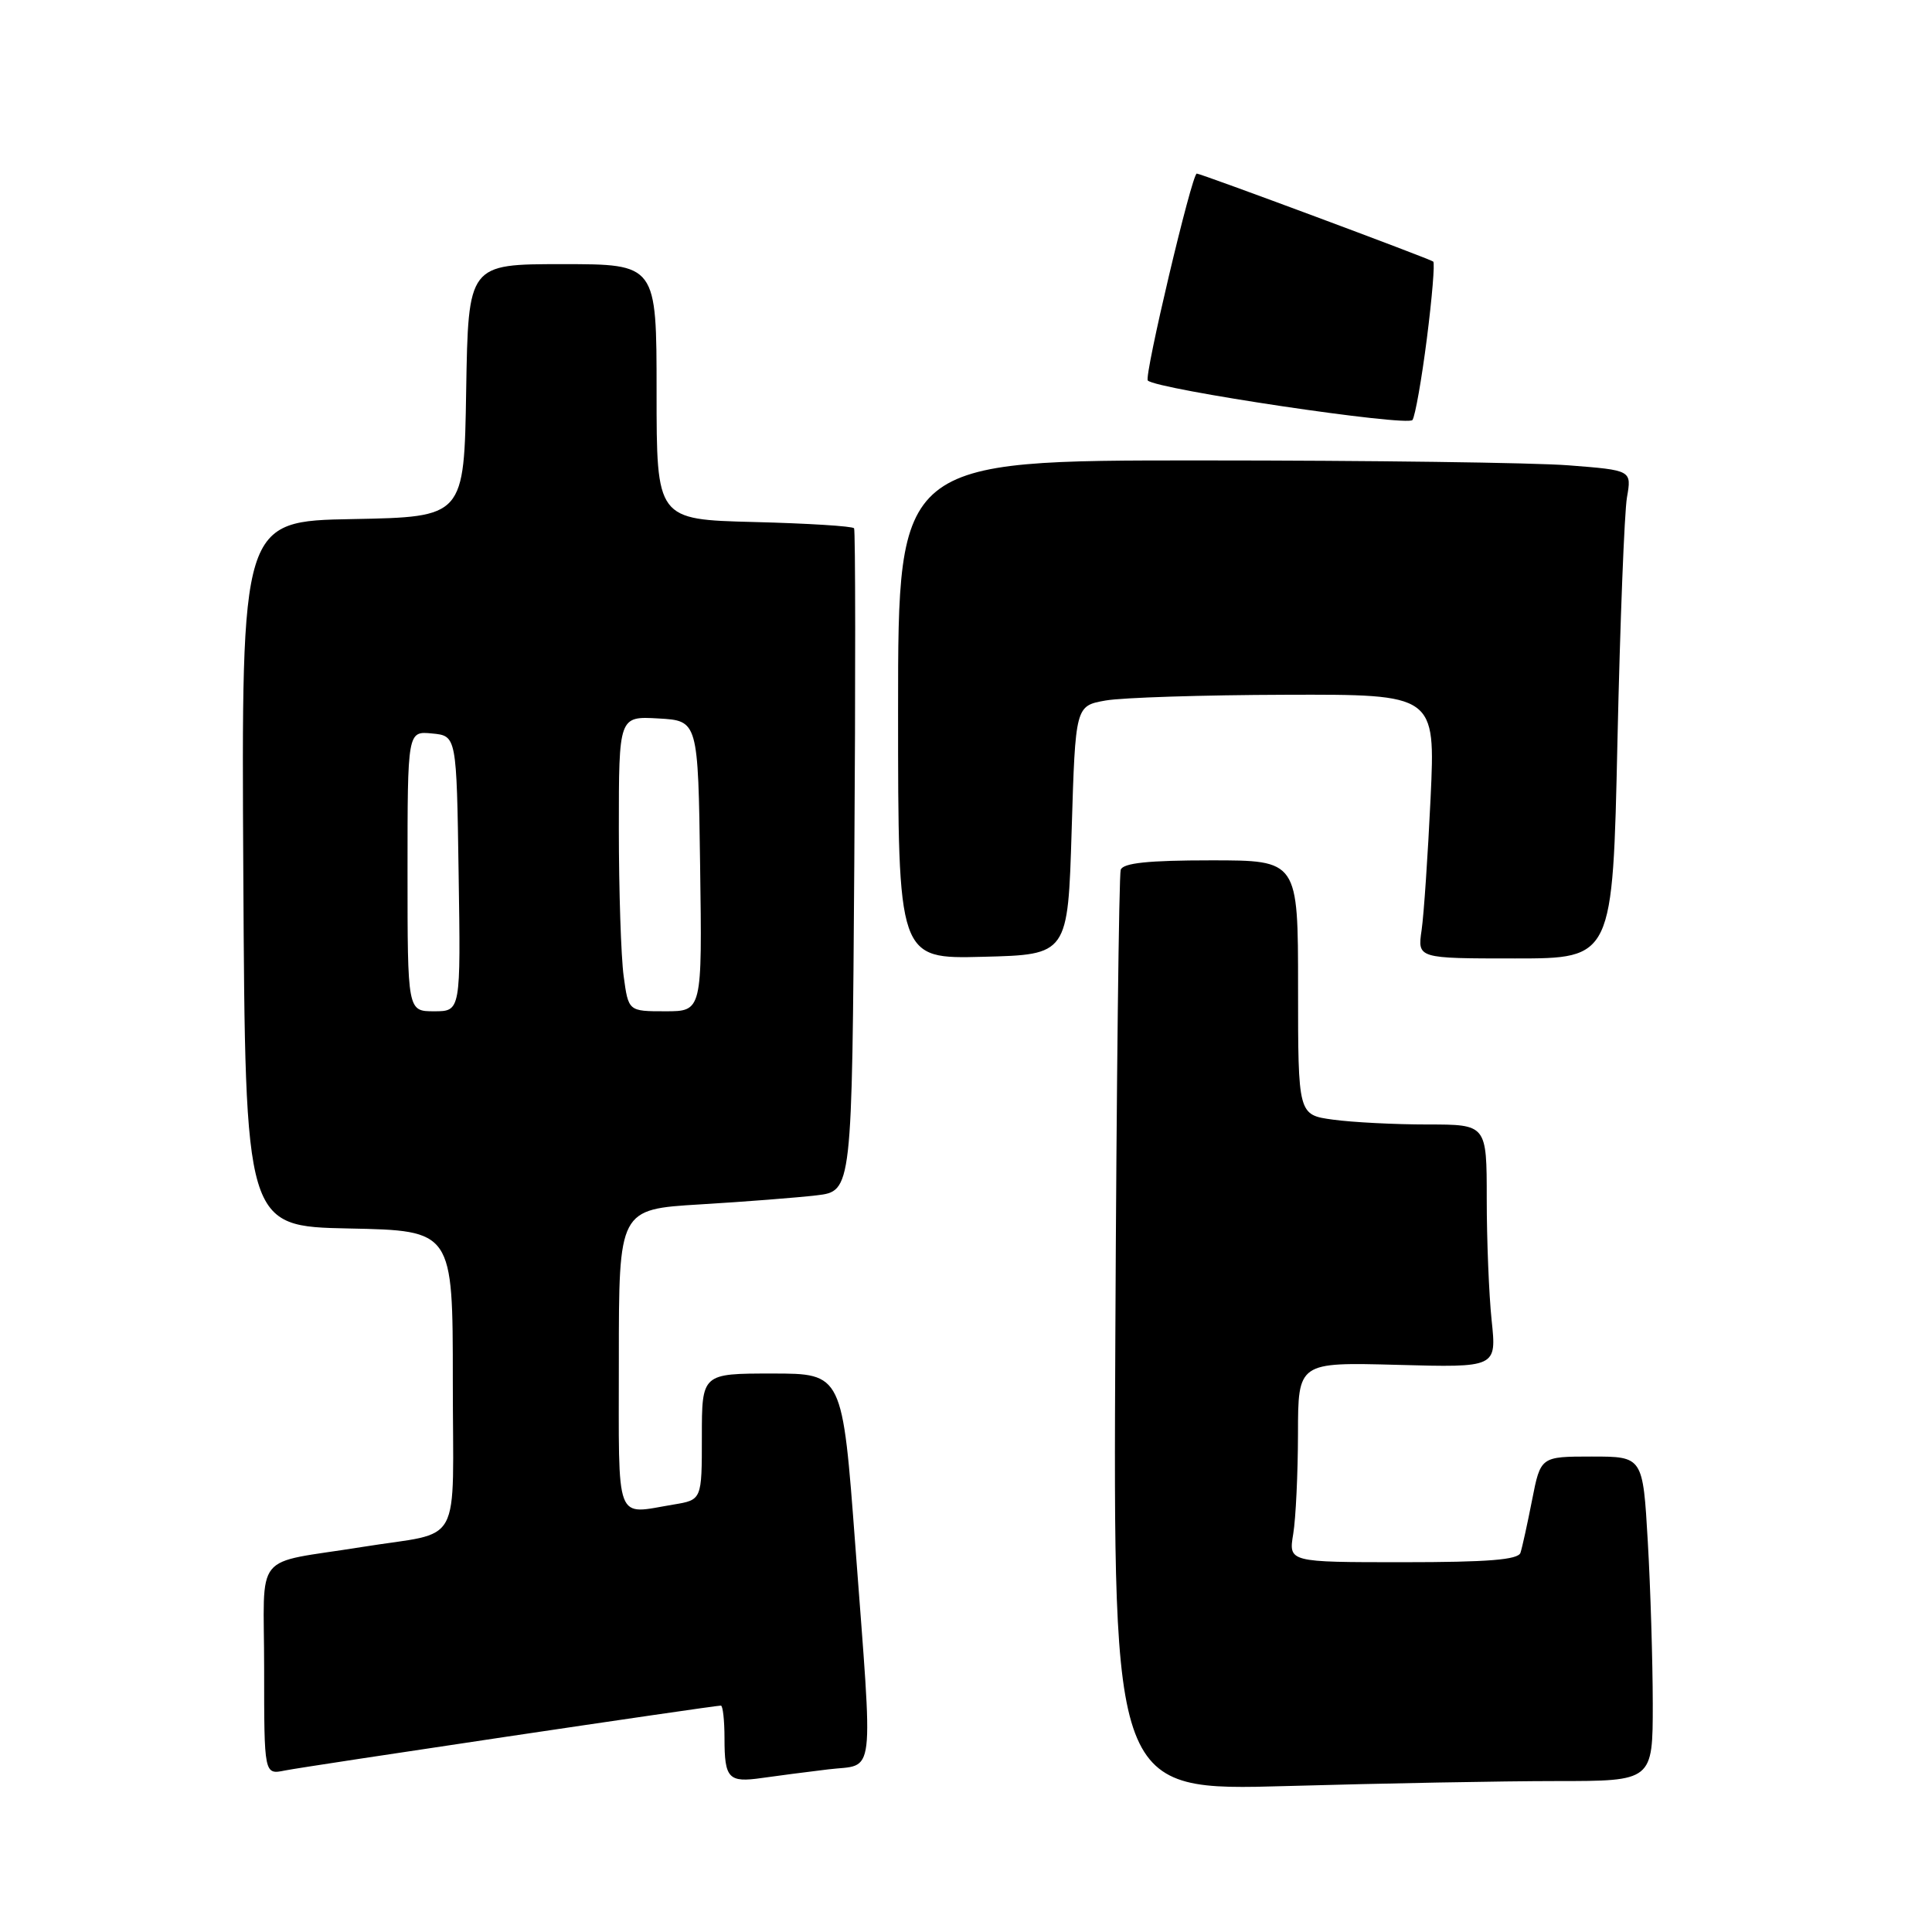 <?xml version="1.0" encoding="UTF-8" standalone="no"?>
<!DOCTYPE svg PUBLIC "-//W3C//DTD SVG 1.1//EN" "http://www.w3.org/Graphics/SVG/1.1/DTD/svg11.dtd" >
<svg xmlns="http://www.w3.org/2000/svg" xmlns:xlink="http://www.w3.org/1999/xlink" version="1.1" viewBox="0 0 256 256">
 <g >
 <path fill="currentColor"
d=" M 206.25 236.00 C 219.00 236.00 219.00 236.00 219.00 225.75 C 218.99 220.11 218.70 210.44 218.34 204.25 C 217.69 193.00 217.69 193.00 210.92 193.00 C 204.14 193.00 204.14 193.00 203.01 198.75 C 202.39 201.91 201.70 205.06 201.47 205.75 C 201.17 206.68 197.15 207.00 185.90 207.00 C 170.74 207.00 170.74 207.00 171.36 203.25 C 171.70 201.19 171.98 195.22 171.99 190.00 C 172.00 180.50 172.00 180.50 185.15 180.85 C 198.31 181.21 198.31 181.21 197.65 174.96 C 197.29 171.52 197.00 164.27 197.00 158.85 C 197.00 149.00 197.00 149.00 189.14 149.00 C 184.82 149.00 179.19 148.71 176.64 148.36 C 172.00 147.73 172.00 147.73 172.00 130.86 C 172.00 114.00 172.00 114.00 160.47 114.00 C 152.14 114.00 148.82 114.35 148.50 115.25 C 148.27 115.94 147.94 143.68 147.79 176.90 C 147.50 237.31 147.50 237.31 170.50 236.66 C 183.15 236.30 199.24 236.00 206.25 236.00 Z  M 109.75 234.45 C 116.05 233.68 115.71 236.53 113.33 204.75 C 111.63 182.00 111.63 182.00 102.32 182.00 C 93.00 182.00 93.00 182.00 93.00 190.37 C 93.00 198.74 93.00 198.74 89.25 199.36 C 81.39 200.66 82.00 202.28 82.00 180.12 C 82.00 160.24 82.00 160.24 92.75 159.59 C 98.66 159.24 105.62 158.69 108.20 158.39 C 112.90 157.83 112.90 157.83 113.20 114.16 C 113.37 90.15 113.35 70.28 113.17 70.00 C 112.99 69.72 107.03 69.35 99.92 69.17 C 87.00 68.84 87.00 68.84 87.00 51.92 C 87.00 35.00 87.00 35.00 74.52 35.00 C 62.05 35.00 62.05 35.00 61.77 51.75 C 61.50 68.50 61.50 68.50 46.74 68.78 C 31.98 69.05 31.98 69.05 32.24 115.78 C 32.50 162.50 32.50 162.50 46.25 162.78 C 60.00 163.06 60.00 163.06 60.00 182.95 C 60.00 205.60 61.52 202.80 48.00 204.98 C 33.28 207.35 35.00 205.21 35.00 221.12 C 35.00 235.16 35.00 235.16 37.75 234.60 C 40.43 234.06 94.56 226.00 95.52 226.00 C 95.78 226.00 96.00 227.95 96.00 230.33 C 96.00 235.68 96.52 236.23 100.97 235.59 C 102.91 235.31 106.86 234.80 109.75 234.45 Z  M 142.00 110.02 C 142.50 93.53 142.50 93.53 146.50 92.82 C 148.70 92.43 159.43 92.09 170.35 92.06 C 190.20 92.00 190.20 92.00 189.56 105.75 C 189.20 113.31 188.67 121.19 188.37 123.25 C 187.82 127.00 187.82 127.00 200.75 127.00 C 213.69 127.00 213.69 127.00 214.32 98.25 C 214.67 82.44 215.24 67.88 215.58 65.91 C 216.21 62.31 216.21 62.31 207.86 61.66 C 203.26 61.30 181.39 61.01 159.25 61.01 C 119.00 61.00 119.00 61.00 119.00 94.03 C 119.00 127.07 119.00 127.07 130.25 126.78 C 141.50 126.50 141.50 126.50 142.00 110.02 Z  M 189.07 44.84 C 189.76 39.42 190.14 34.84 189.91 34.66 C 189.43 34.28 159.13 23.00 158.58 23.00 C 157.93 23.00 151.57 49.90 152.09 50.42 C 153.27 51.60 186.54 56.56 187.16 55.65 C 187.52 55.12 188.38 50.25 189.07 44.84 Z  M 54.00 115.44 C 54.00 96.87 54.00 96.87 57.25 97.19 C 60.50 97.50 60.50 97.50 60.77 115.75 C 61.05 134.00 61.05 134.00 57.52 134.00 C 54.00 134.00 54.00 134.00 54.00 115.44 Z  M 82.64 129.36 C 82.29 126.81 82.00 118.01 82.00 109.81 C 82.00 94.90 82.00 94.90 87.25 95.20 C 92.50 95.50 92.50 95.50 92.77 114.75 C 93.04 134.00 93.04 134.00 88.16 134.00 C 83.27 134.00 83.27 134.00 82.64 129.36 Z "/>
</g>
</svg>